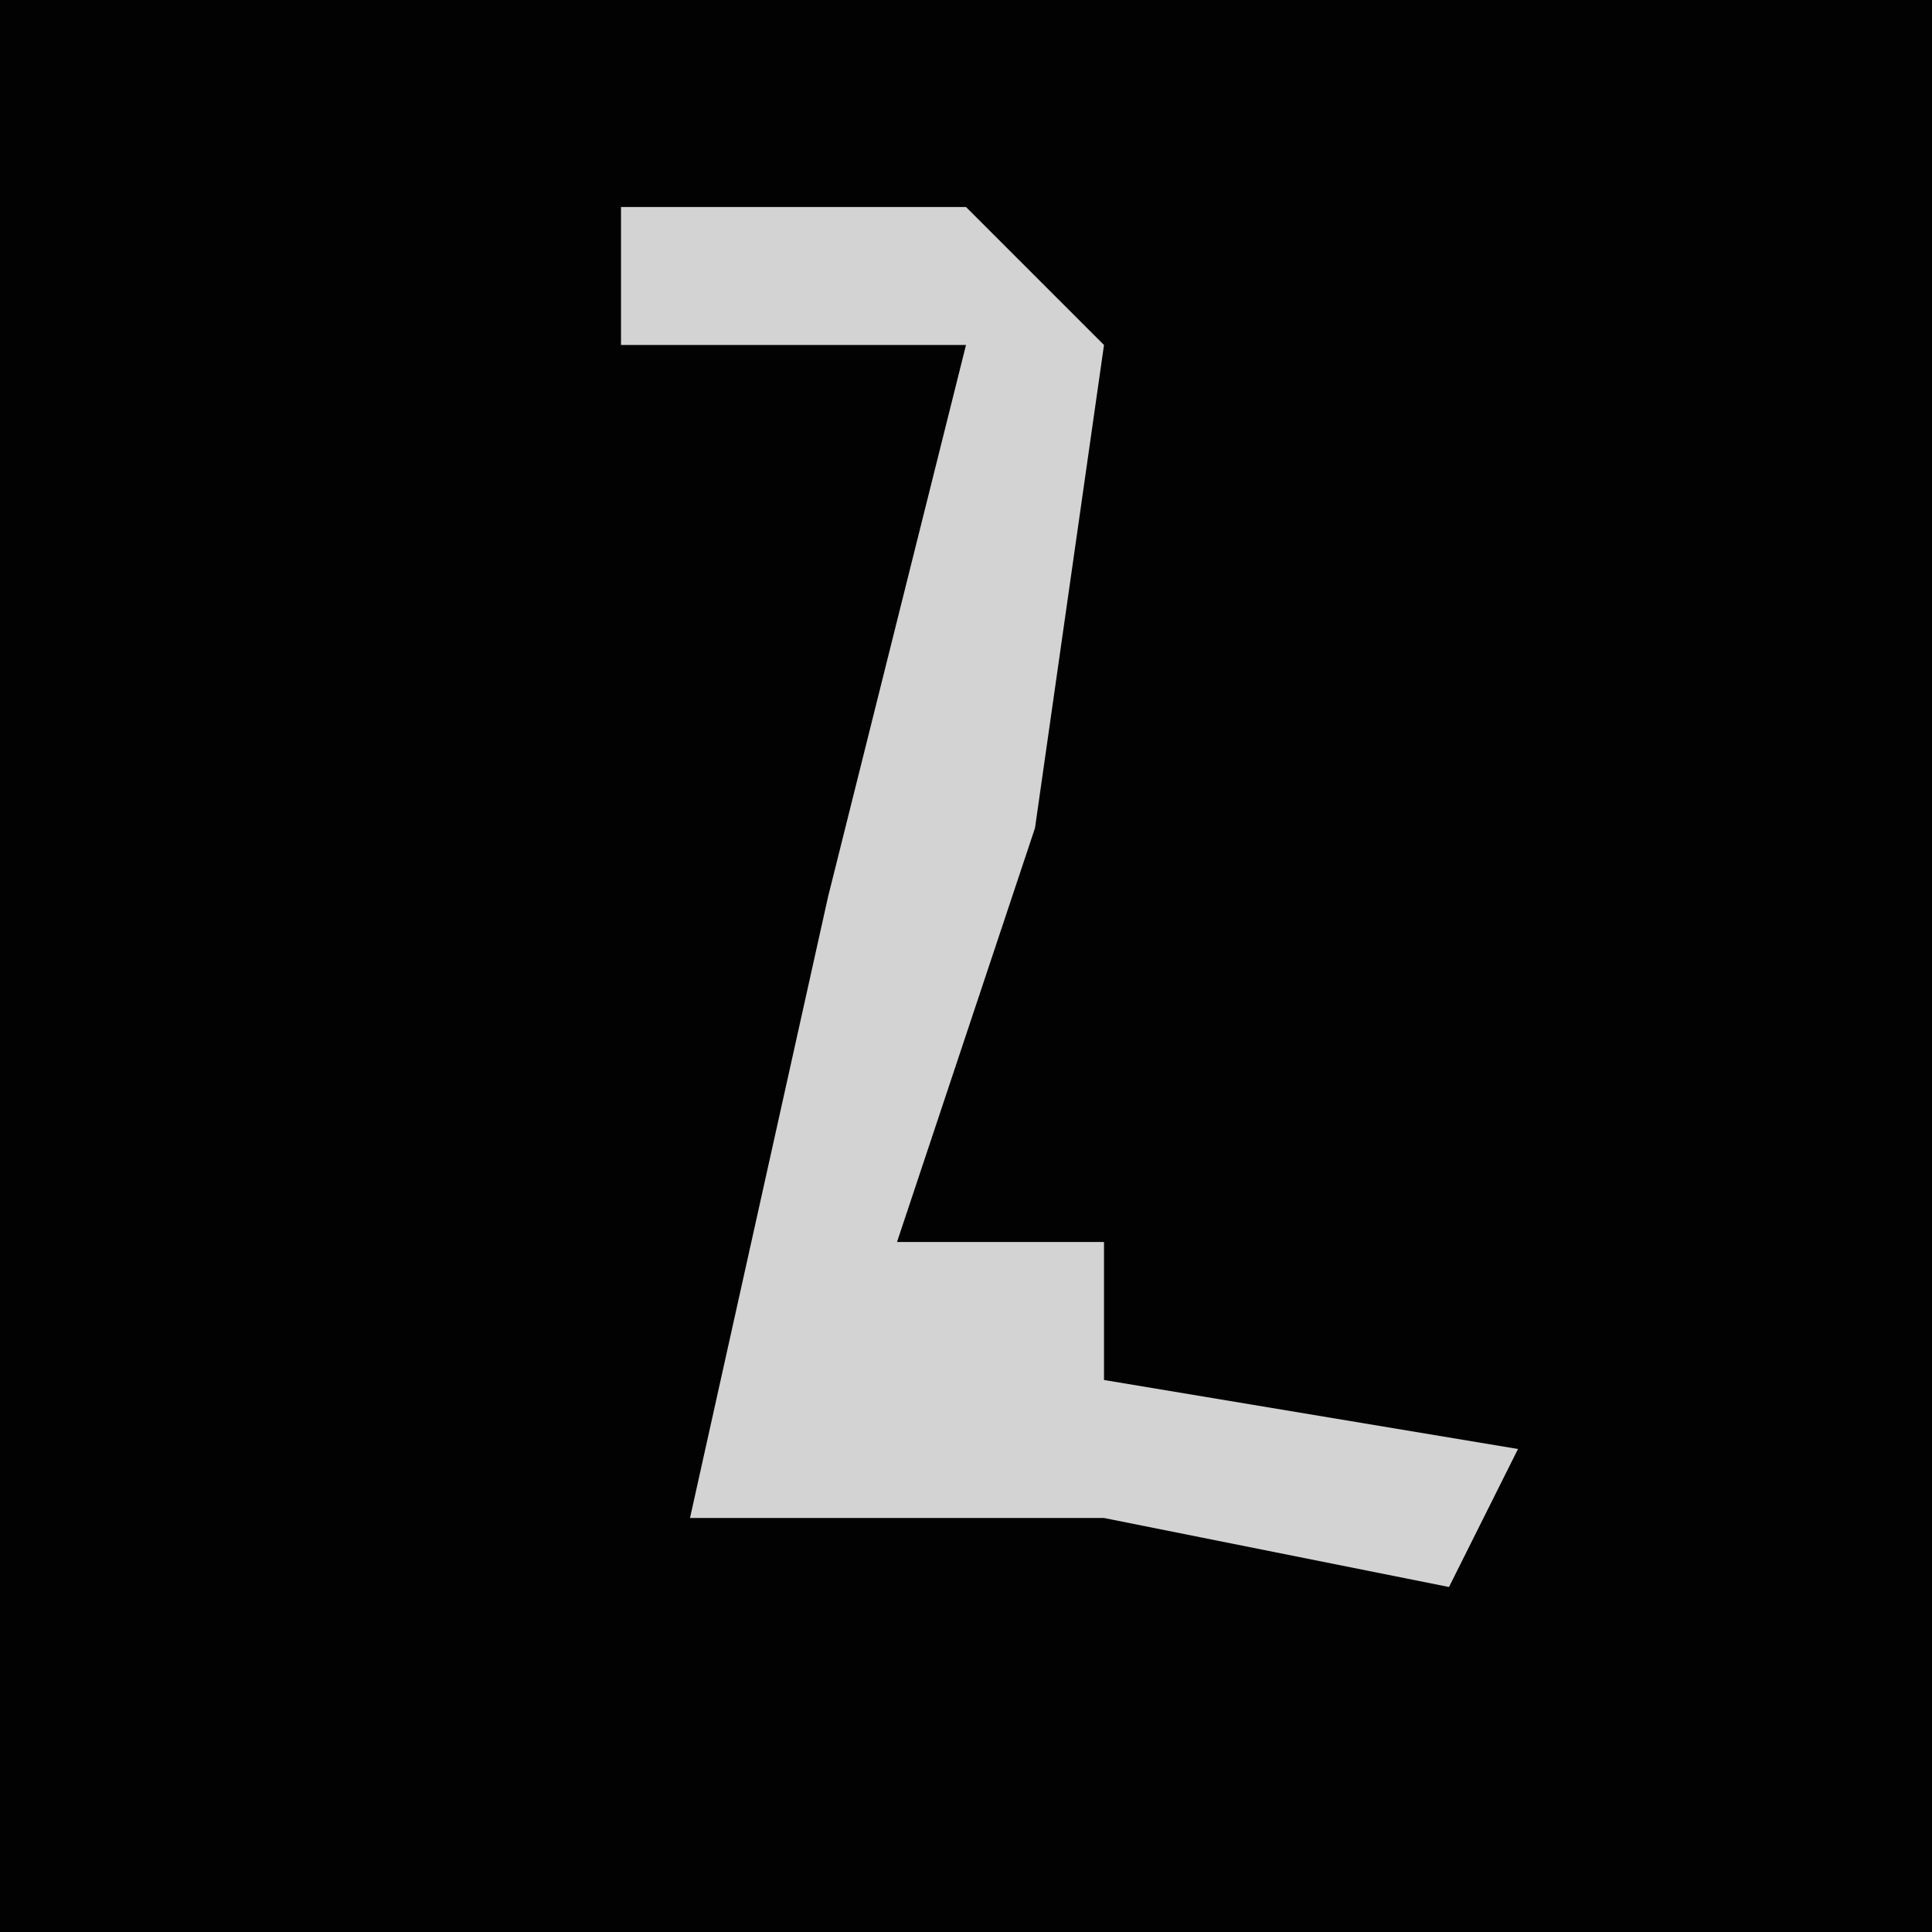 <?xml version="1.0" encoding="UTF-8"?>
<svg version="1.1" xmlns="http://www.w3.org/2000/svg" width="28" height="28">
<path d="M0,0 L28,0 L28,28 L0,28 Z " fill="#020202" transform="translate(0,0)"/>
<path d="M0,0 L5,0 L7,2 L6,9 L4,15 L7,15 L7,17 L13,18 L12,20 L7,19 L4,19 L1,19 L3,10 L5,2 L0,2 Z " fill="#D3D3D3" transform="translate(9,3)"/>
</svg>
